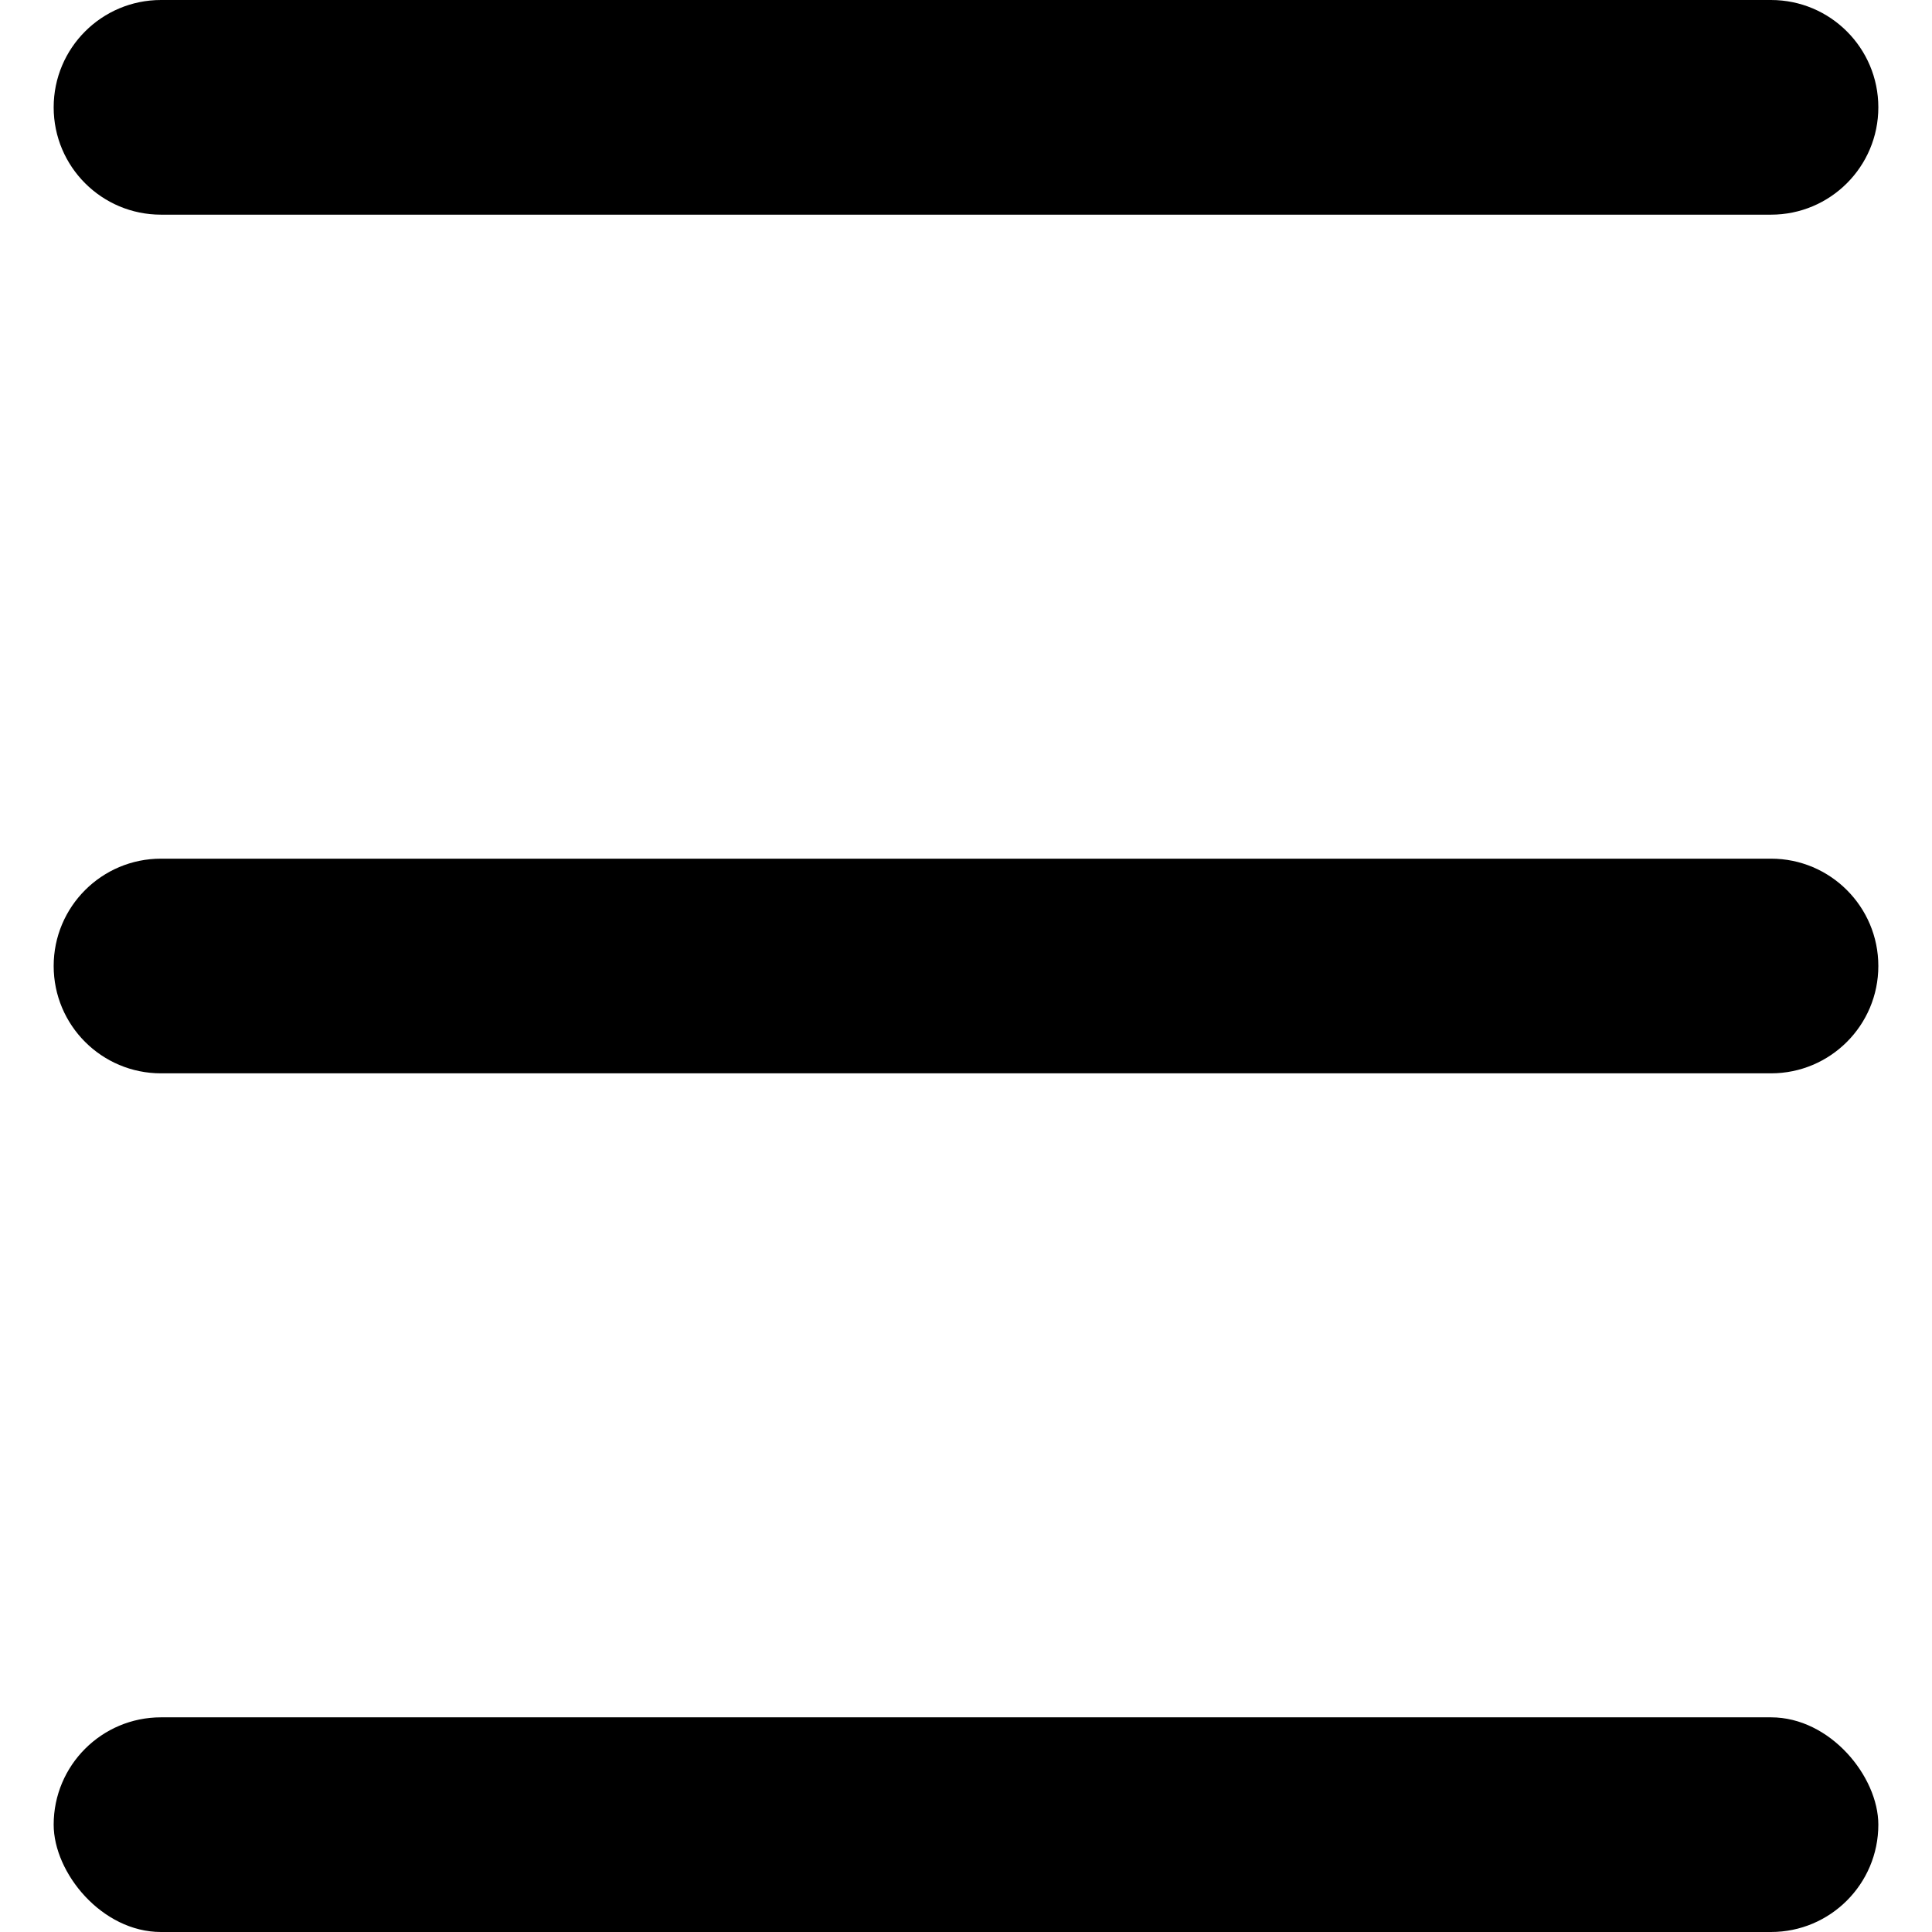 <svg width="25" height="25" viewBox="0 0 36 36" fill="none" xmlns="http://www.w3.org/2000/svg">
<g clip-path="url(#clip0_366_23)">
<rect class="text" x="35" y="36" width="34" height="4" rx="2" transform="rotate(-180 35 36)" fill="black"/>
<path class="text" d="M35 18C35 19.105 34.105 20 33 20L3 20C1.895 20 1 19.105 1 18V18C1 16.895 1.895 16 3 16L33 16C34.105 16 35 16.895 35 18V18Z" fill="black"/>
<path class="text" d="M35 2C35 3.105 34.105 4 33 4L3 4C1.895 4 1 3.105 1 2V2C1 0.895 1.895 0 3 0L33 0C34.105 0 35 0.895 35 2V2Z" fill="black"/>
</g>
<defs>
<clipPath id="clip0_366_23">
<rect width="36" height="36" fill="white"/>
</clipPath>
</defs>
</svg>
